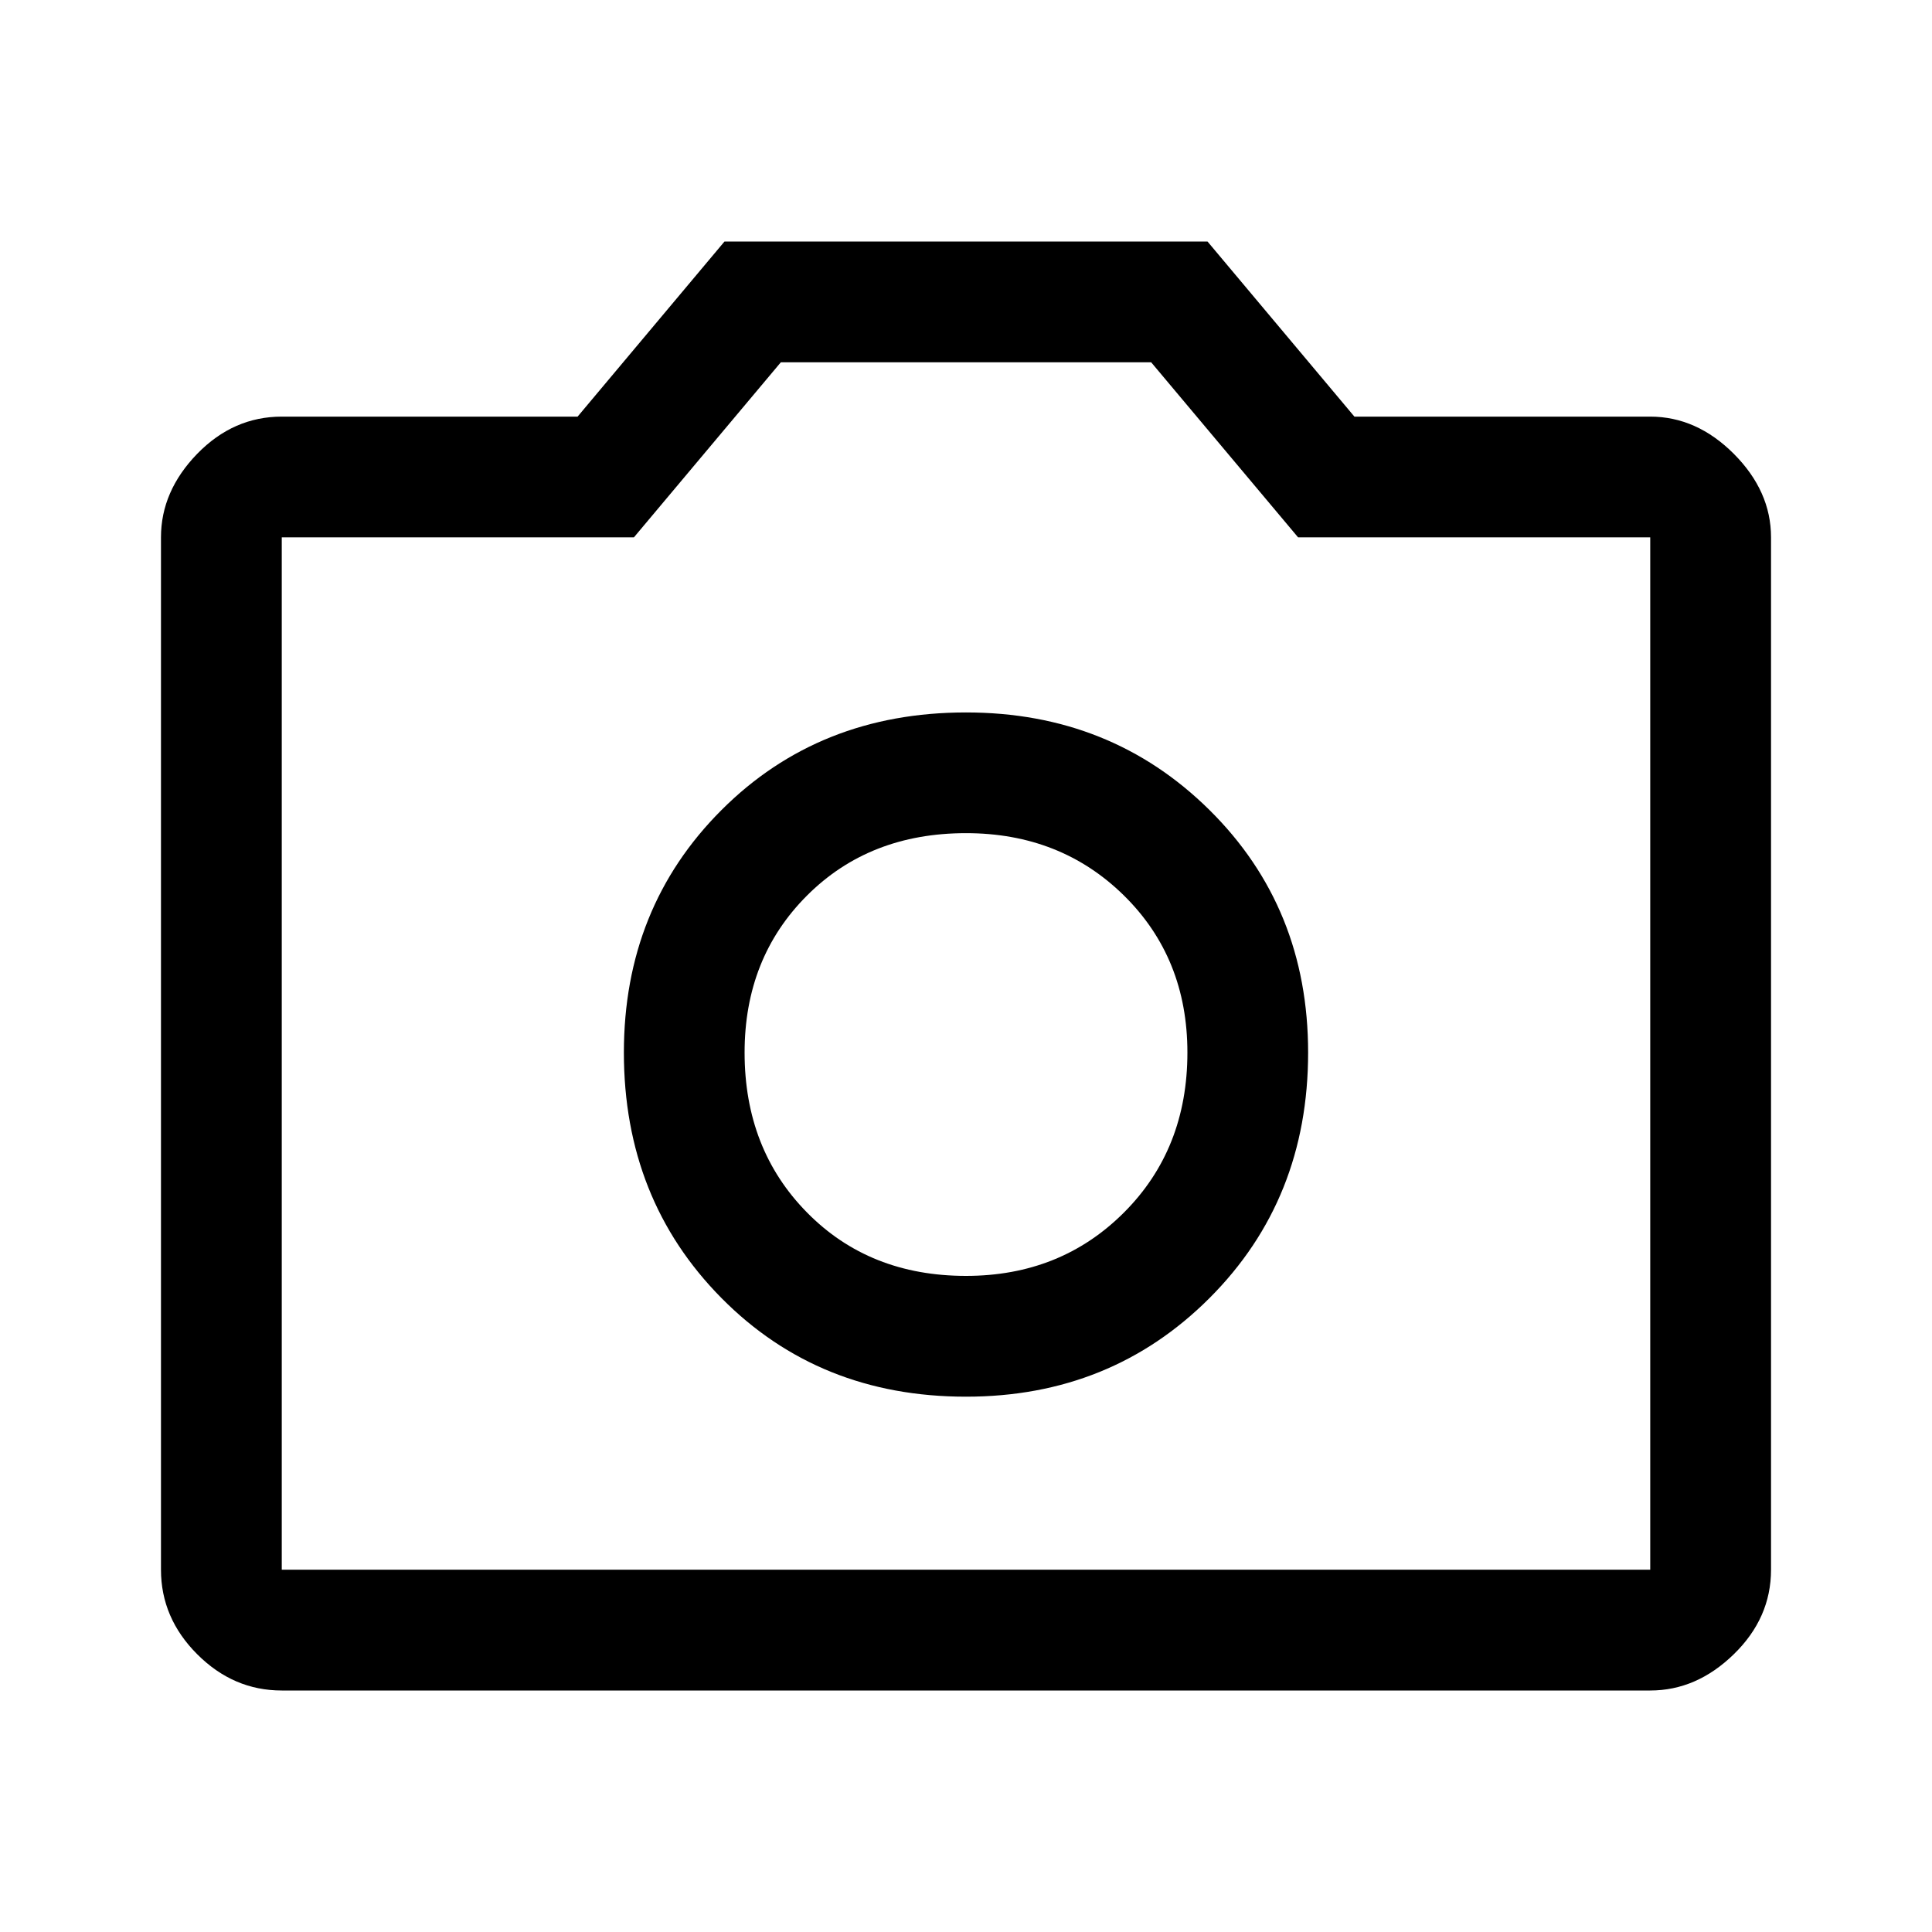 <svg width="25" height="25" viewBox="0 0 25 25" fill="none" xmlns="http://www.w3.org/2000/svg">
<path d="M12.5 18.073C13.75 18.073 14.8 17.648 15.651 16.797C16.502 15.946 16.927 14.887 16.927 13.62C16.927 12.37 16.502 11.324 15.651 10.482C14.8 9.64 13.75 9.219 12.5 9.219C11.233 9.219 10.178 9.64 9.336 10.482C8.494 11.324 8.073 12.37 8.073 13.62C8.073 14.887 8.494 15.946 9.336 16.797C10.178 17.648 11.233 18.073 12.5 18.073ZM12.5 16.51C11.667 16.51 10.981 16.237 10.443 15.69C9.904 15.143 9.635 14.453 9.635 13.62C9.635 12.804 9.904 12.127 10.443 11.588C10.981 11.05 11.667 10.781 12.5 10.781C13.316 10.781 13.997 11.05 14.544 11.588C15.091 12.127 15.365 12.804 15.365 13.62C15.365 14.453 15.091 15.143 14.544 15.69C13.997 16.237 13.316 16.51 12.5 16.51ZM3.646 21.875C3.229 21.875 2.865 21.719 2.552 21.406C2.24 21.094 2.083 20.729 2.083 20.312V6.953C2.083 6.554 2.24 6.194 2.552 5.872C2.865 5.551 3.229 5.391 3.646 5.391H7.474L9.375 3.125H15.625L17.526 5.391H21.354C21.753 5.391 22.114 5.551 22.435 5.872C22.756 6.194 22.917 6.554 22.917 6.953V20.312C22.917 20.729 22.756 21.094 22.435 21.406C22.114 21.719 21.753 21.875 21.354 21.875H3.646ZM21.354 20.312V6.953H16.797L14.896 4.688H10.104L8.203 6.953H3.646V20.312H21.354Z" fill="black"/>
</svg>
